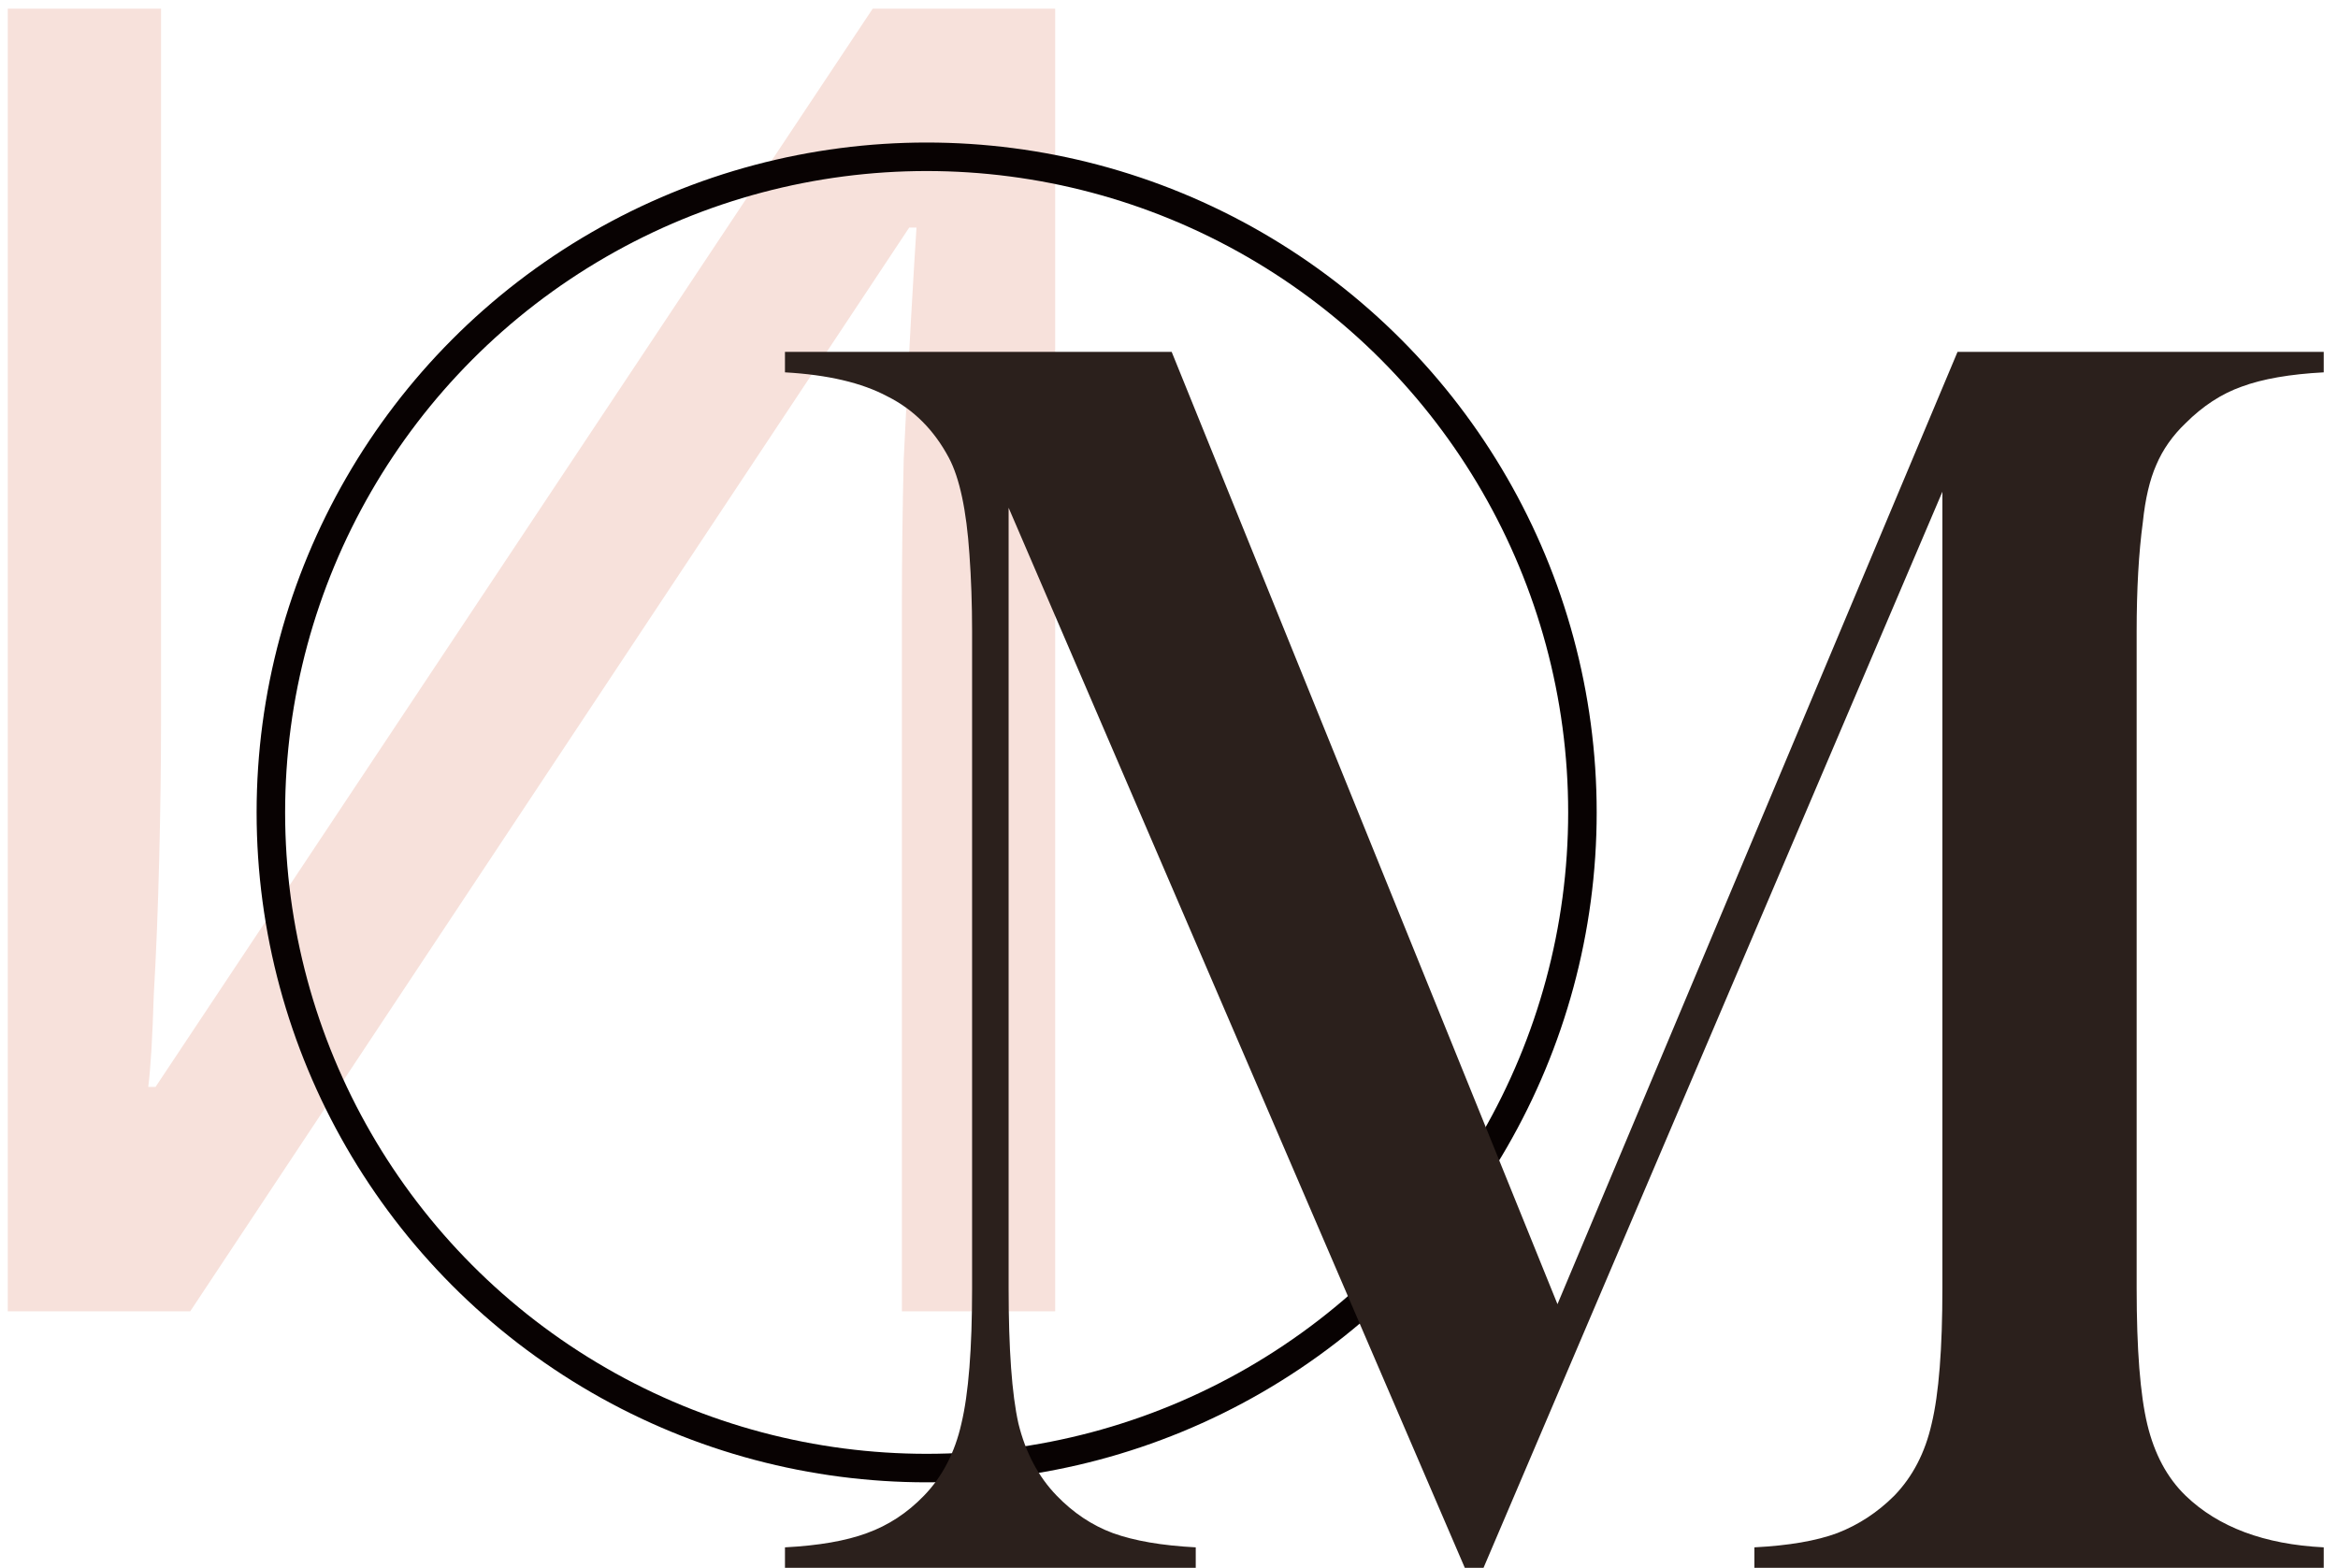 <svg width="82" height="55" viewBox="0 0 82 55" fill="none" xmlns="http://www.w3.org/2000/svg">
<path d="M0.272 0.304H5.648V25.392C5.648 26.8 5.627 28.379 5.584 30.128C5.541 31.877 5.477 33.477 5.392 34.928C5.349 36.379 5.285 37.445 5.2 38.128H5.456L30.608 0.304H37.008V46H31.632V21.168C31.632 19.589 31.653 17.904 31.696 16.112C31.781 14.32 31.867 12.677 31.952 11.184C32.037 9.691 32.101 8.624 32.144 7.984H31.888L6.672 46H0.272V0.304Z" fill="#F7E1DB"/>
<circle cx="32.5" cy="28.5" r="23" stroke="#080202"/>
<path d="M81.5 13.062C80.312 13.125 79.354 13.292 78.625 13.562C77.917 13.812 77.26 14.24 76.656 14.844C76.198 15.281 75.854 15.771 75.625 16.312C75.396 16.833 75.24 17.5 75.156 18.312C75.01 19.396 74.938 20.677 74.938 22.156V45.188C74.938 47.333 75.062 48.927 75.312 49.969C75.562 51.01 76.01 51.844 76.656 52.469C77.802 53.573 79.417 54.177 81.5 54.281V55H61.531V54.281C62.74 54.219 63.708 54.052 64.438 53.781C65.188 53.49 65.854 53.052 66.438 52.469C67.083 51.802 67.521 50.958 67.75 49.938C68 48.896 68.125 47.312 68.125 45.188V17.25L52.031 55H51.375L35.375 17.812V45.188C35.375 47.333 35.49 48.917 35.719 49.938C35.969 50.958 36.417 51.802 37.062 52.469C37.646 53.073 38.302 53.51 39.031 53.781C39.781 54.052 40.75 54.219 41.938 54.281V55H27.531V54.281C28.719 54.219 29.677 54.052 30.406 53.781C31.156 53.51 31.823 53.073 32.406 52.469C33.052 51.802 33.49 50.958 33.719 49.938C33.969 48.896 34.094 47.312 34.094 45.188V22.156C34.094 21.198 34.062 20.292 34 19.438C33.896 17.896 33.656 16.771 33.281 16.062C32.76 15.083 32.042 14.365 31.125 13.906C30.229 13.427 29.031 13.146 27.531 13.062V12.344H41.094L54.625 45.75L68.656 12.344H81.5V13.062Z" fill="#2B201C"/>
</svg>
